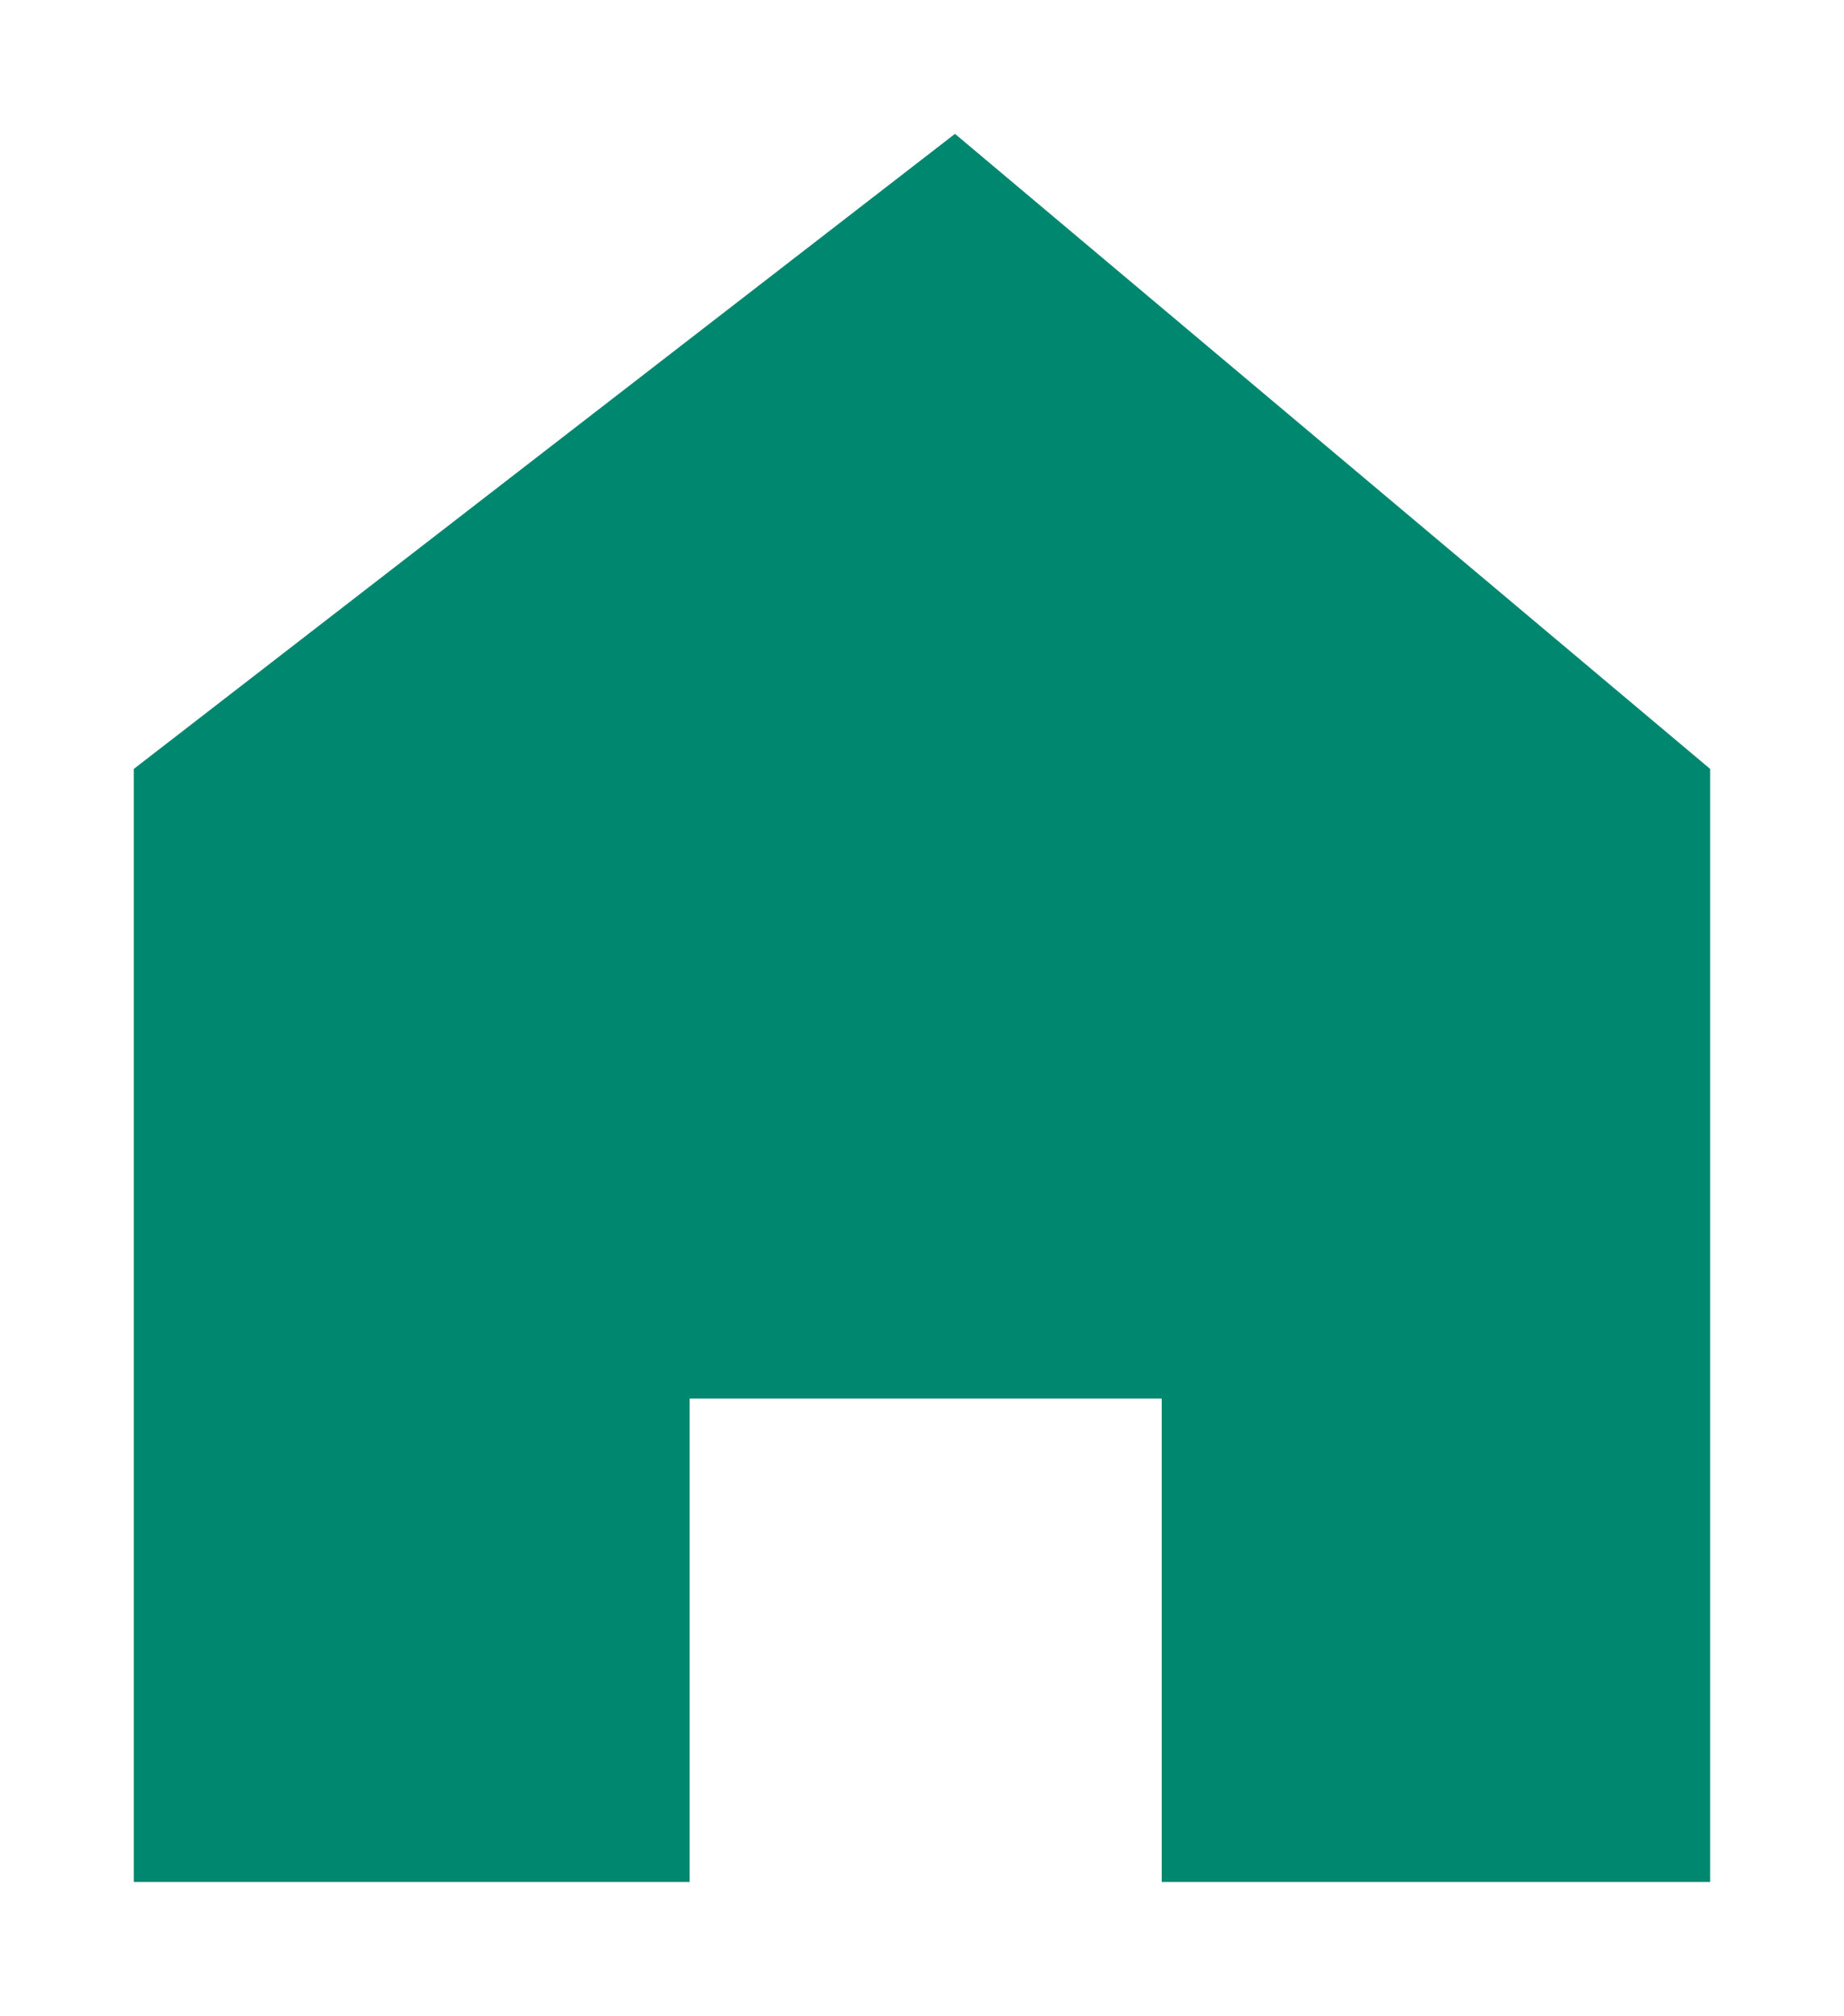 <svg xmlns="http://www.w3.org/2000/svg" xmlns:xlink="http://www.w3.org/1999/xlink" width="206.723" height="225.892" viewBox="0 0 206.723 225.892">
  <defs>
    <filter id="home-g" x="0" y="0" width="206.723" height="225.892" filterUnits="userSpaceOnUse">
      <feOffset dy="10" input="SourceAlpha"/>
      <feGaussianBlur stdDeviation="5" result="blur"/>
      <feFlood flood-opacity="0.341"/>
      <feComposite operator="in" in2="blur"/>
      <feComposite in="SourceGraphic"/>
    </filter>
  </defs>
  <g transform="matrix(1, 0, 0, 1, 0, 0)" filter="url(#home-g)">
    <path id="home-g-2" data-name="home-g" d="M258.34-683,343-611.835v124.727H281.515v-54.167H228.592v54.167H166.277V-611.835Z" transform="translate(-151.28 688)" fill="#00876f"/>
  </g>
</svg>
